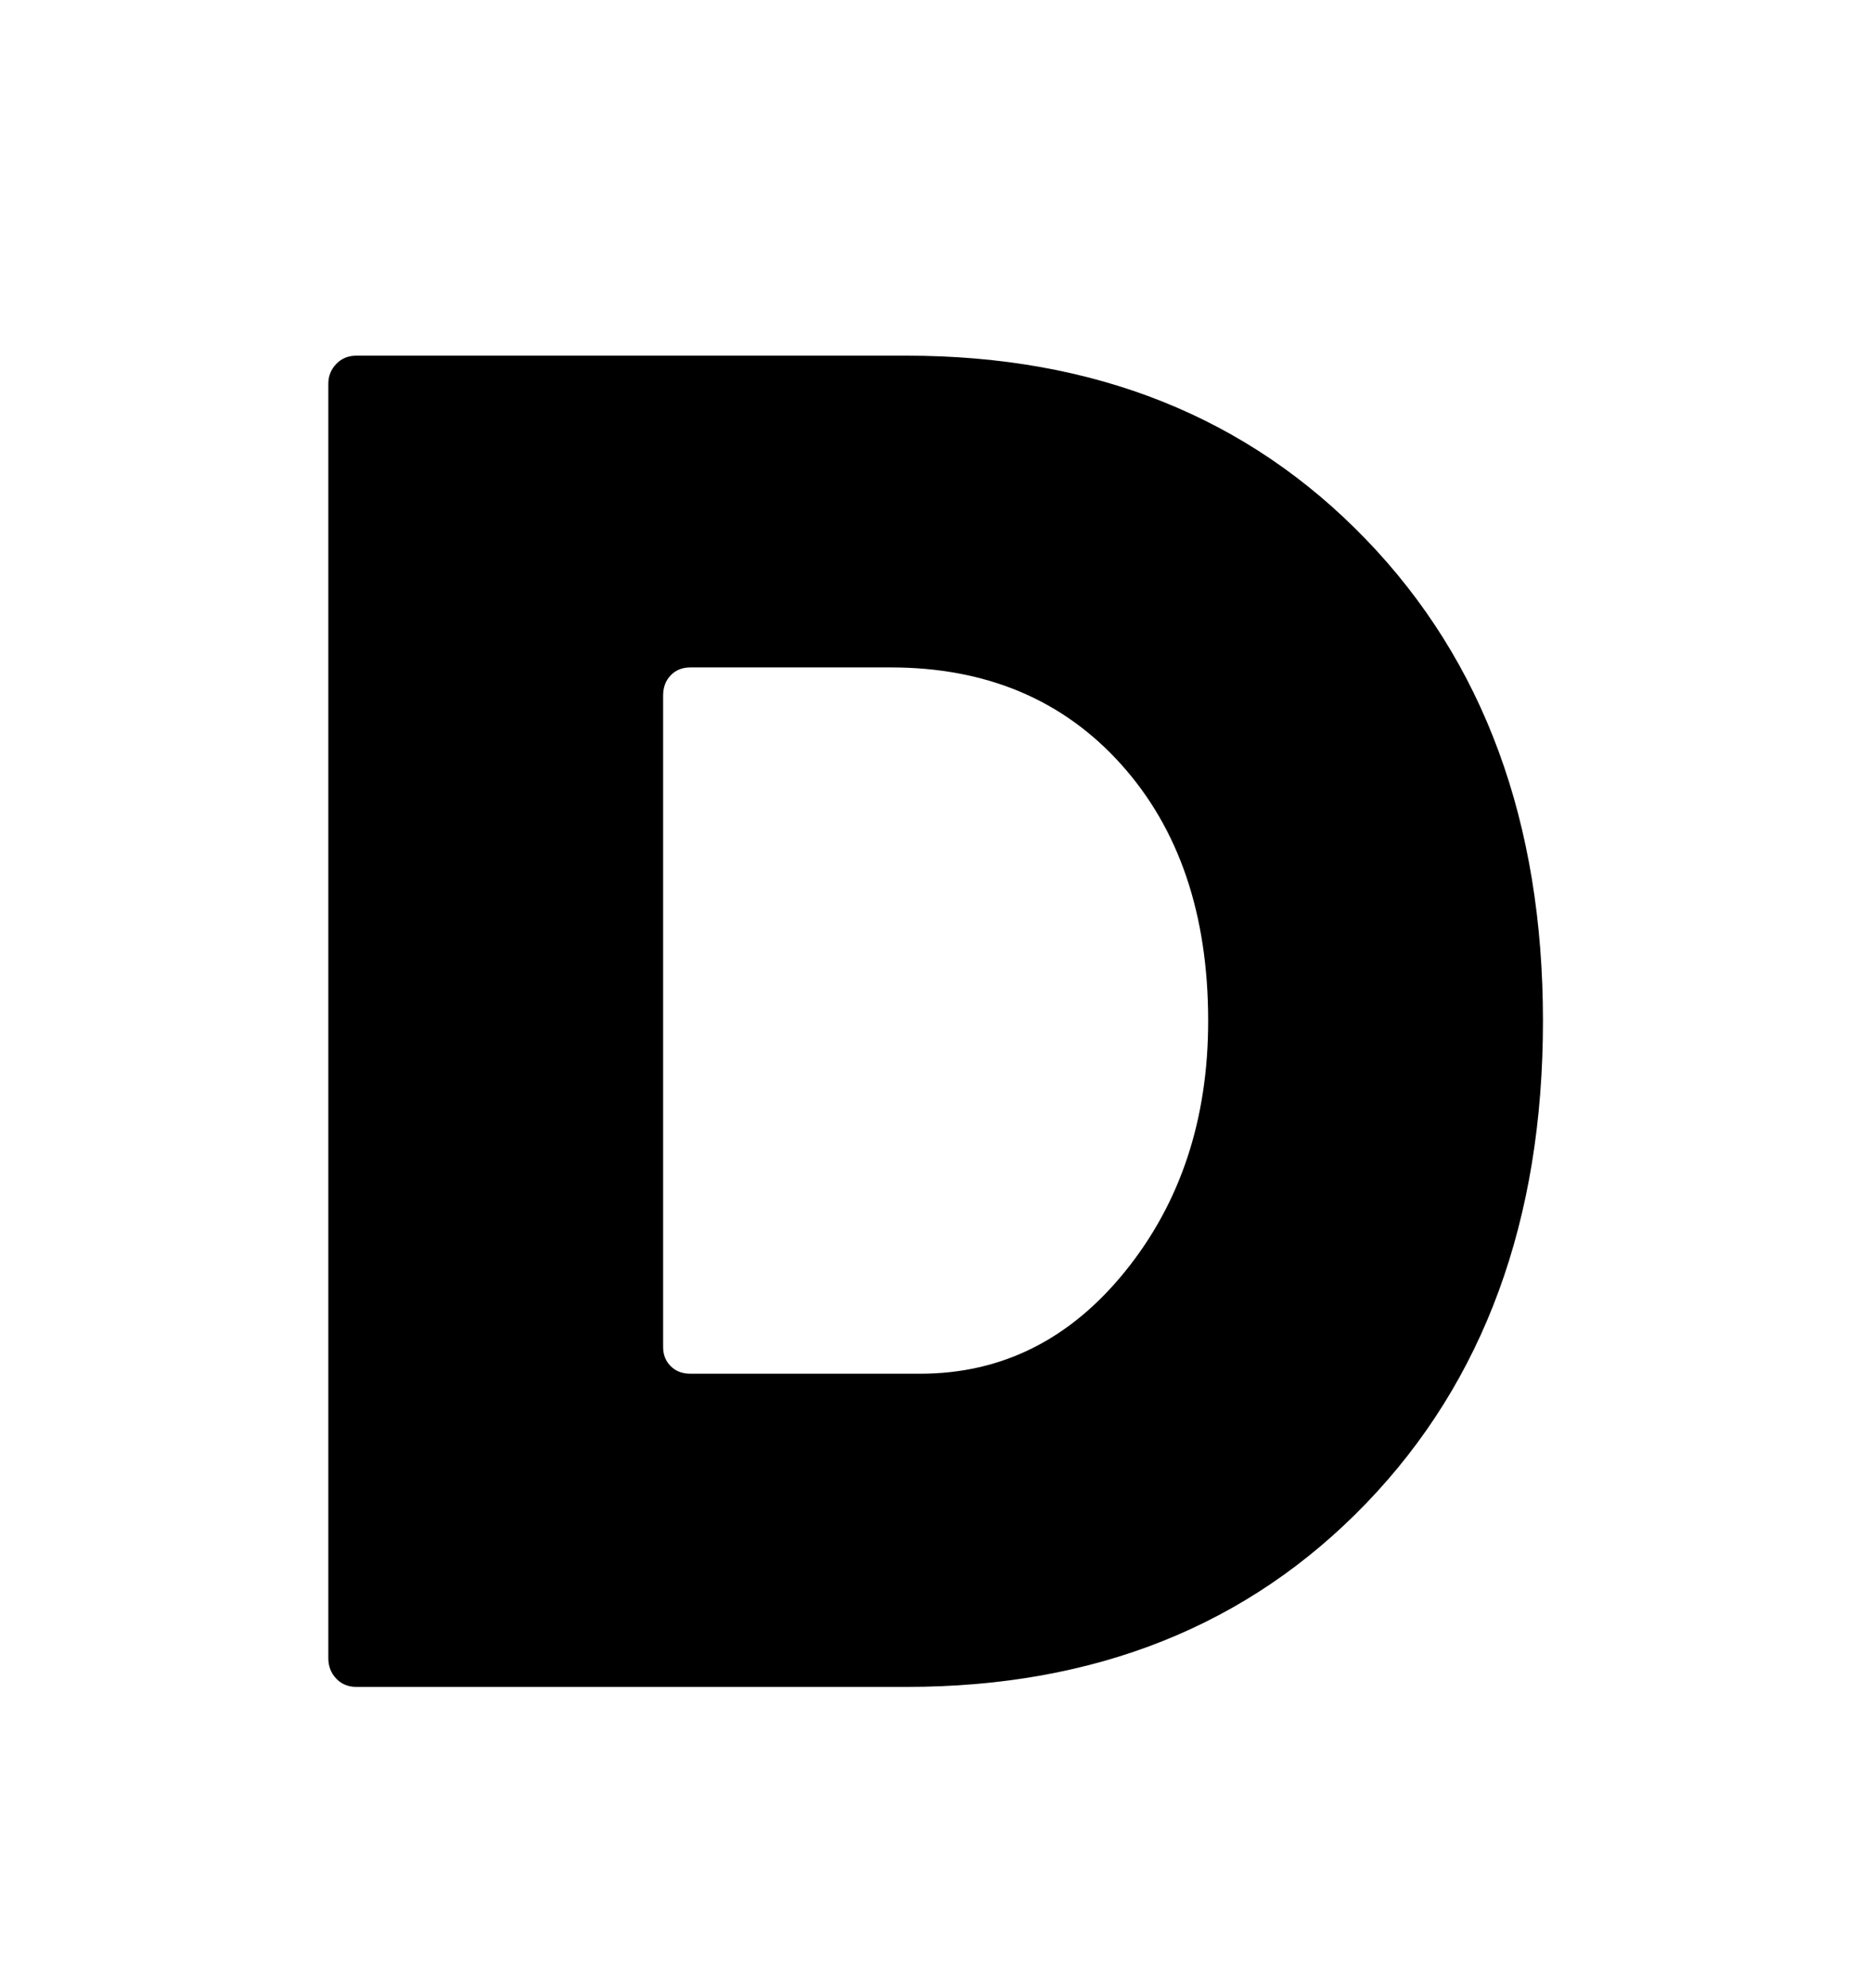 <svg viewBox="0 0 2600 2760.837" xmlns="http://www.w3.org/2000/svg"><path d="M1259 494q392 0 638 255t246 669q0 415-245.5 670t-638.5 255h-764q-17 0-28-11.5t-11-28.5v-1770q0-16 11-27.5t28-11.5h764z m19 1414q170 0 285-142.5t115-347.5q0-222-121-356.5t-320-134.5h-278q-17 0-27.5 11t-10.5 28v905q0 16 10.5 26.5t27.5 10.5h319z"/></svg>